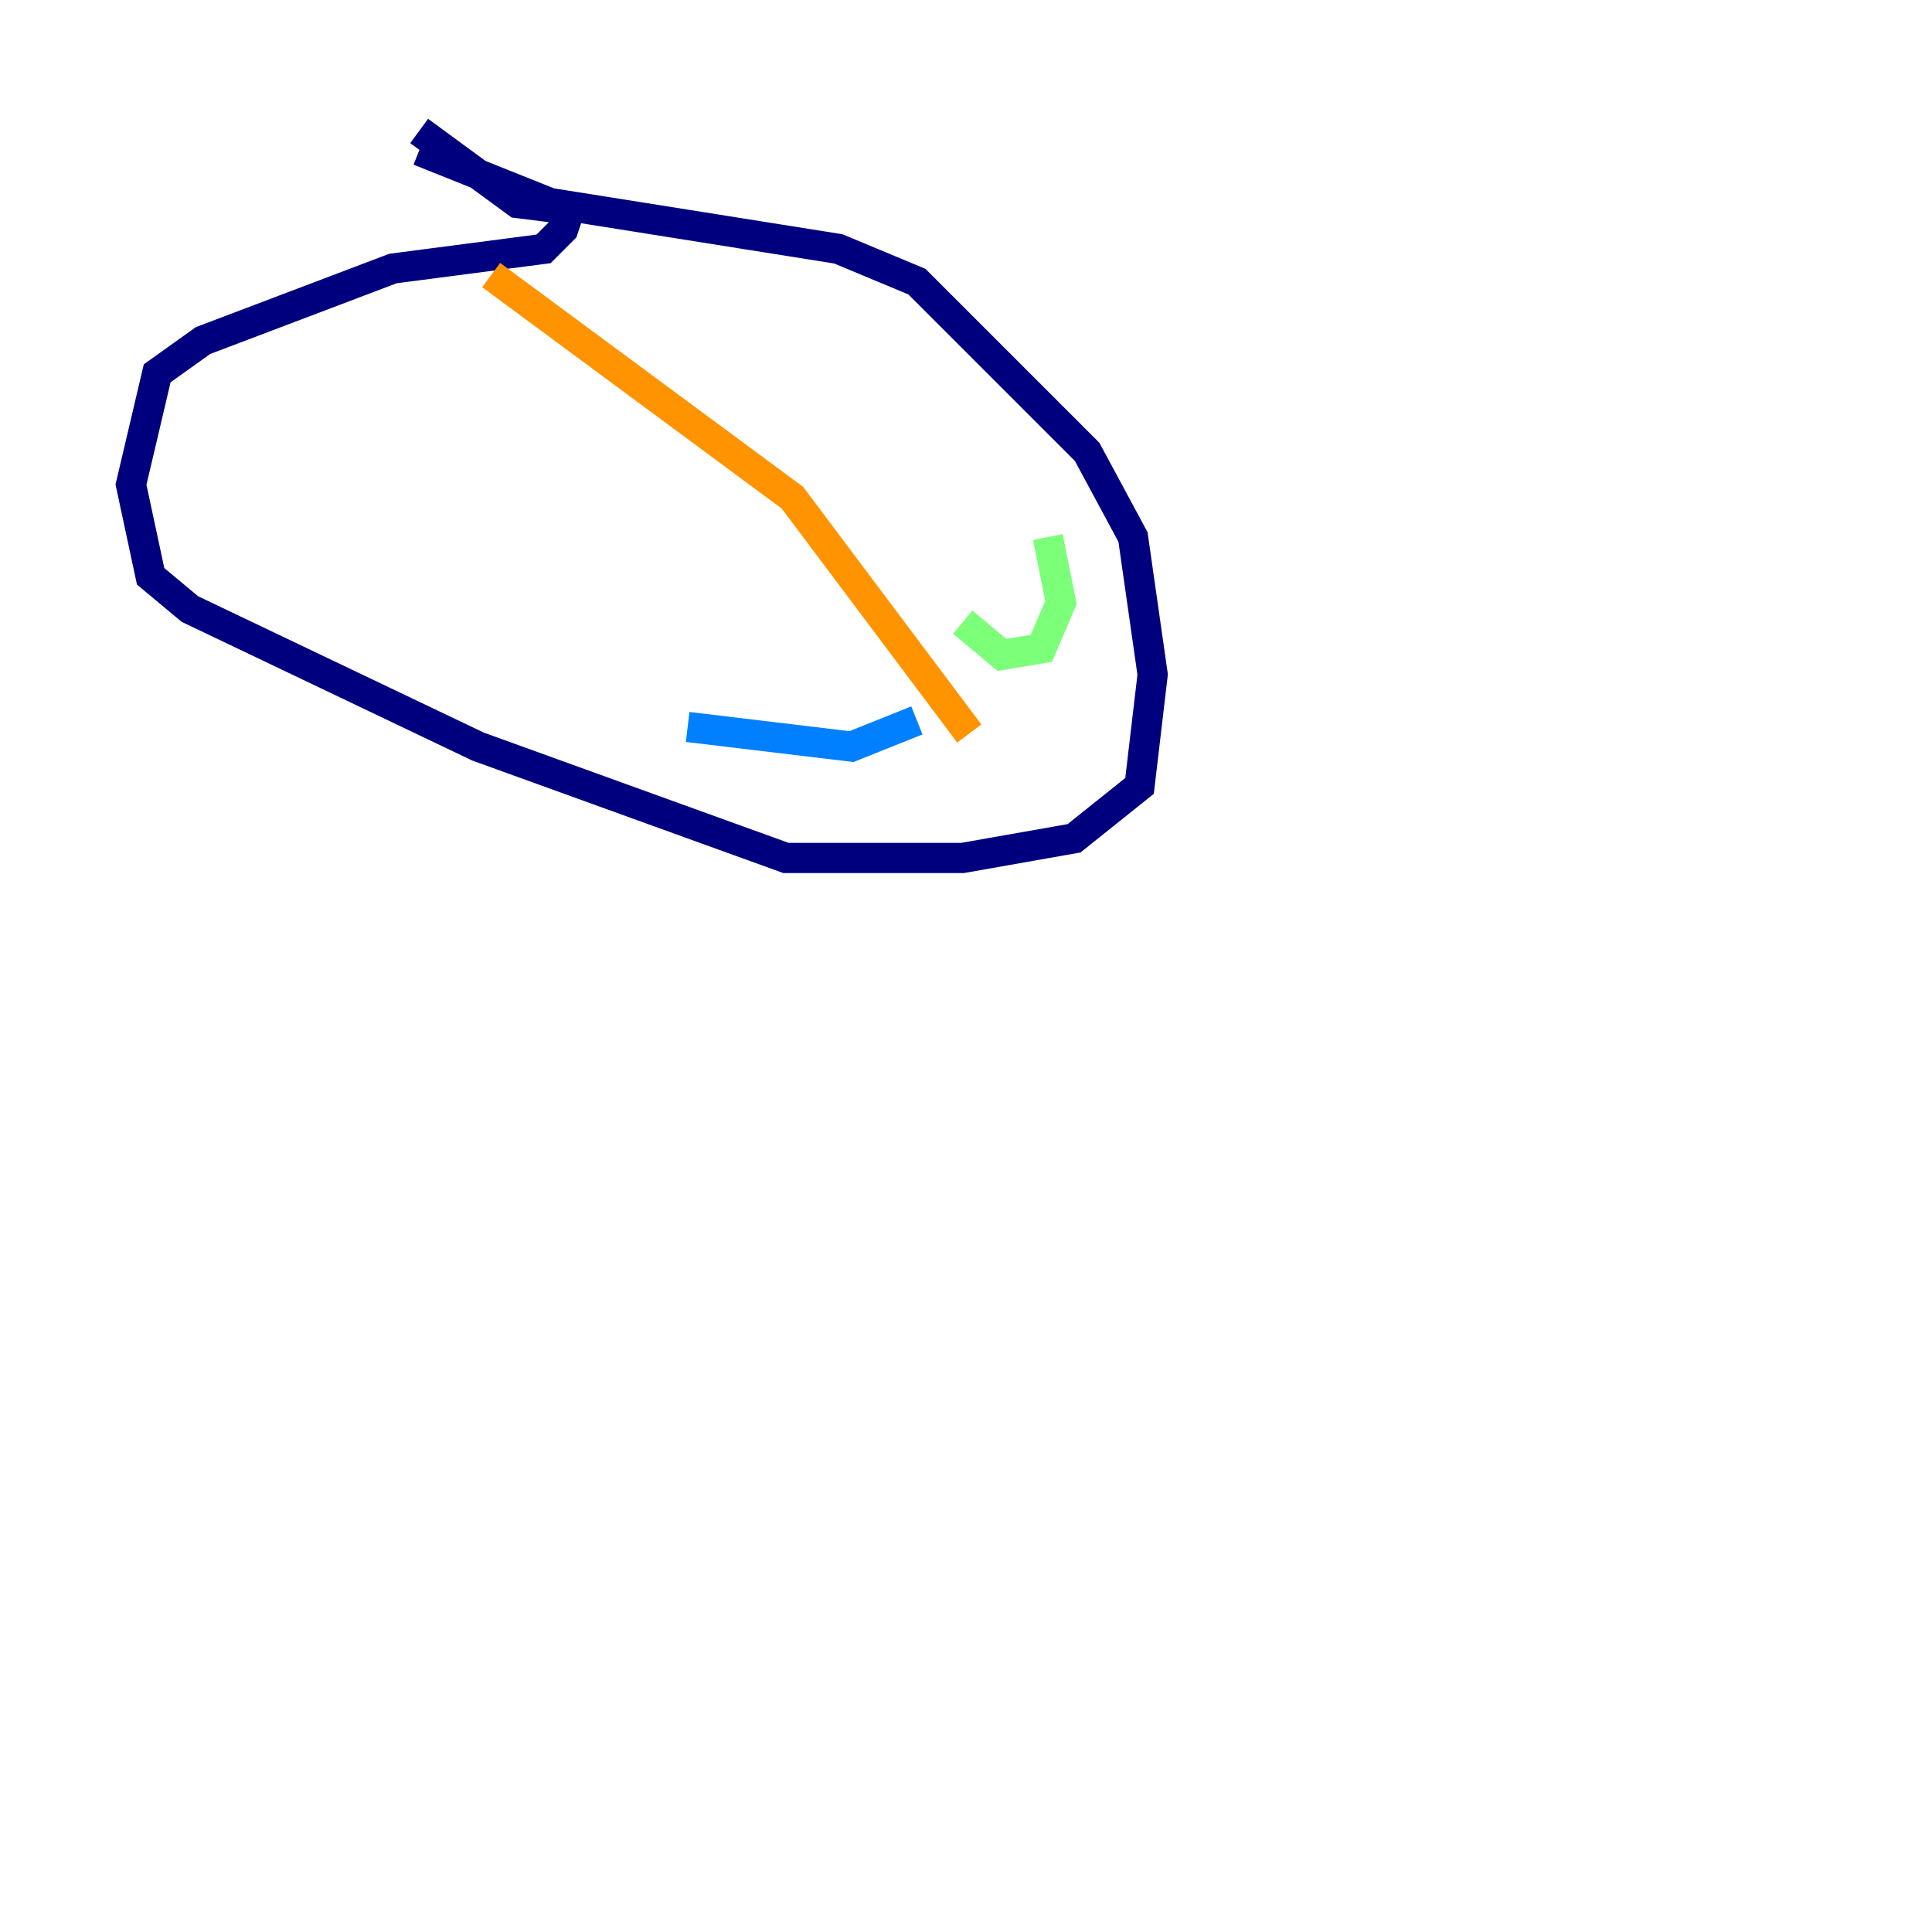 <?xml version="1.0" encoding="utf-8" ?>
<svg baseProfile="tiny" height="128" version="1.2" viewBox="0,0,128,128" width="128" xmlns="http://www.w3.org/2000/svg" xmlns:ev="http://www.w3.org/2001/xml-events" xmlns:xlink="http://www.w3.org/1999/xlink"><defs /><polyline fill="none" points="27.77,9.98 36.447,13.451 55.539,16.488 60.746,18.658 72.027,29.939 75.064,35.58 76.366,44.691 75.498,52.068 71.159,55.539 63.783,56.841 52.068,56.841 31.675,49.464 12.583,40.352 9.98,38.183 8.678,32.108 10.414,24.732 13.451,22.563 26.034,17.79 36.014,16.488 37.315,15.186 37.749,13.885 34.278,13.451 27.77,8.678" stroke="#00007f" stroke-width="2" /><polyline fill="none" points="45.559,48.163 56.407,49.464 60.746,47.729" stroke="#0080ff" stroke-width="2" /><polyline fill="none" points="63.783,41.22 66.386,43.39 68.99,42.956 70.291,39.919 69.424,35.58" stroke="#7cff79" stroke-width="2" /><polyline fill="none" points="32.542,18.224 52.502,32.976 64.217,48.597" stroke="#ff9400" stroke-width="2" /><polyline fill="none" points="119.322,13.885 119.322,13.885" stroke="#7f0000" stroke-width="2" /></svg>